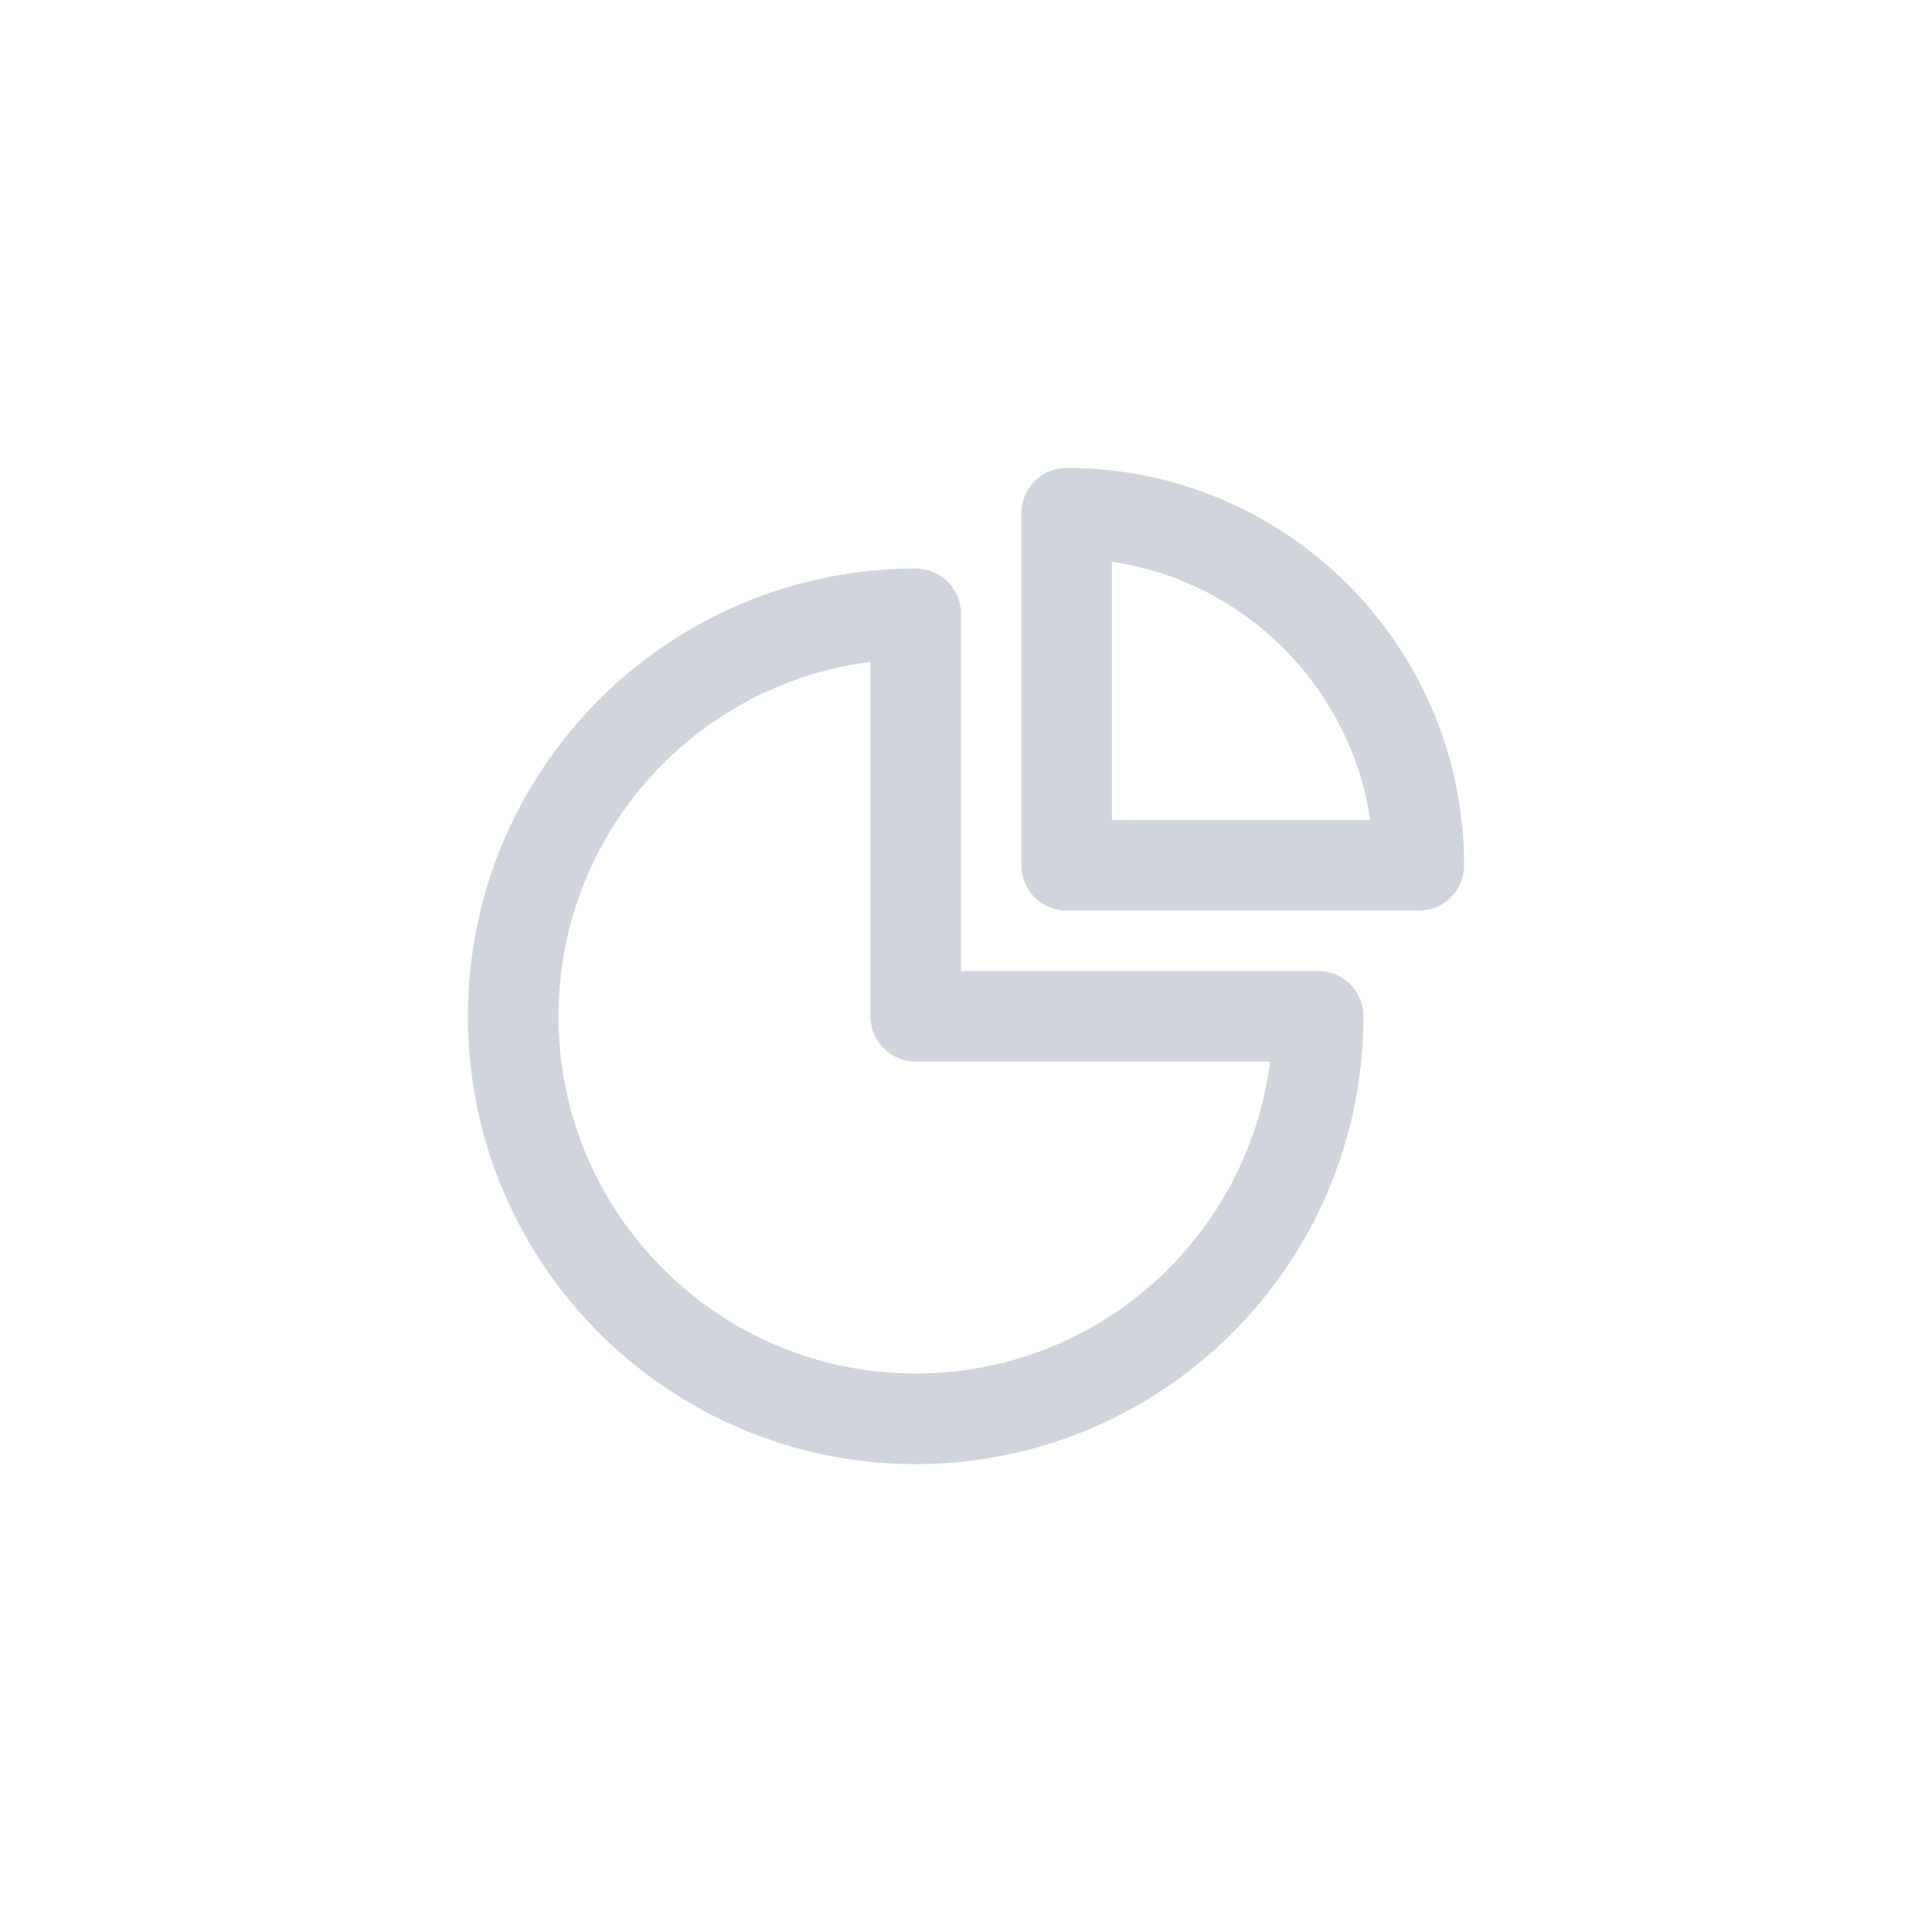 <svg width="32" height="32" viewBox="0 0 32 32" fill="none" xmlns="http://www.w3.org/2000/svg">
<path d="M23.5 14.333C23.5 11.112 20.888 8.5 17.667 8.5V14.333H23.5Z" stroke="#D0D5DD" stroke-width="1.5" stroke-linecap="round" stroke-linejoin="round"/>
<path d="M15.167 23.5C18.849 23.5 21.833 20.515 21.833 16.833H15.167V10.167C11.485 10.167 8.5 13.151 8.5 16.833C8.5 20.515 11.485 23.5 15.167 23.5Z" stroke="#D0D5DD" stroke-width="1.5" stroke-linecap="round" stroke-linejoin="round"/>
</svg>
